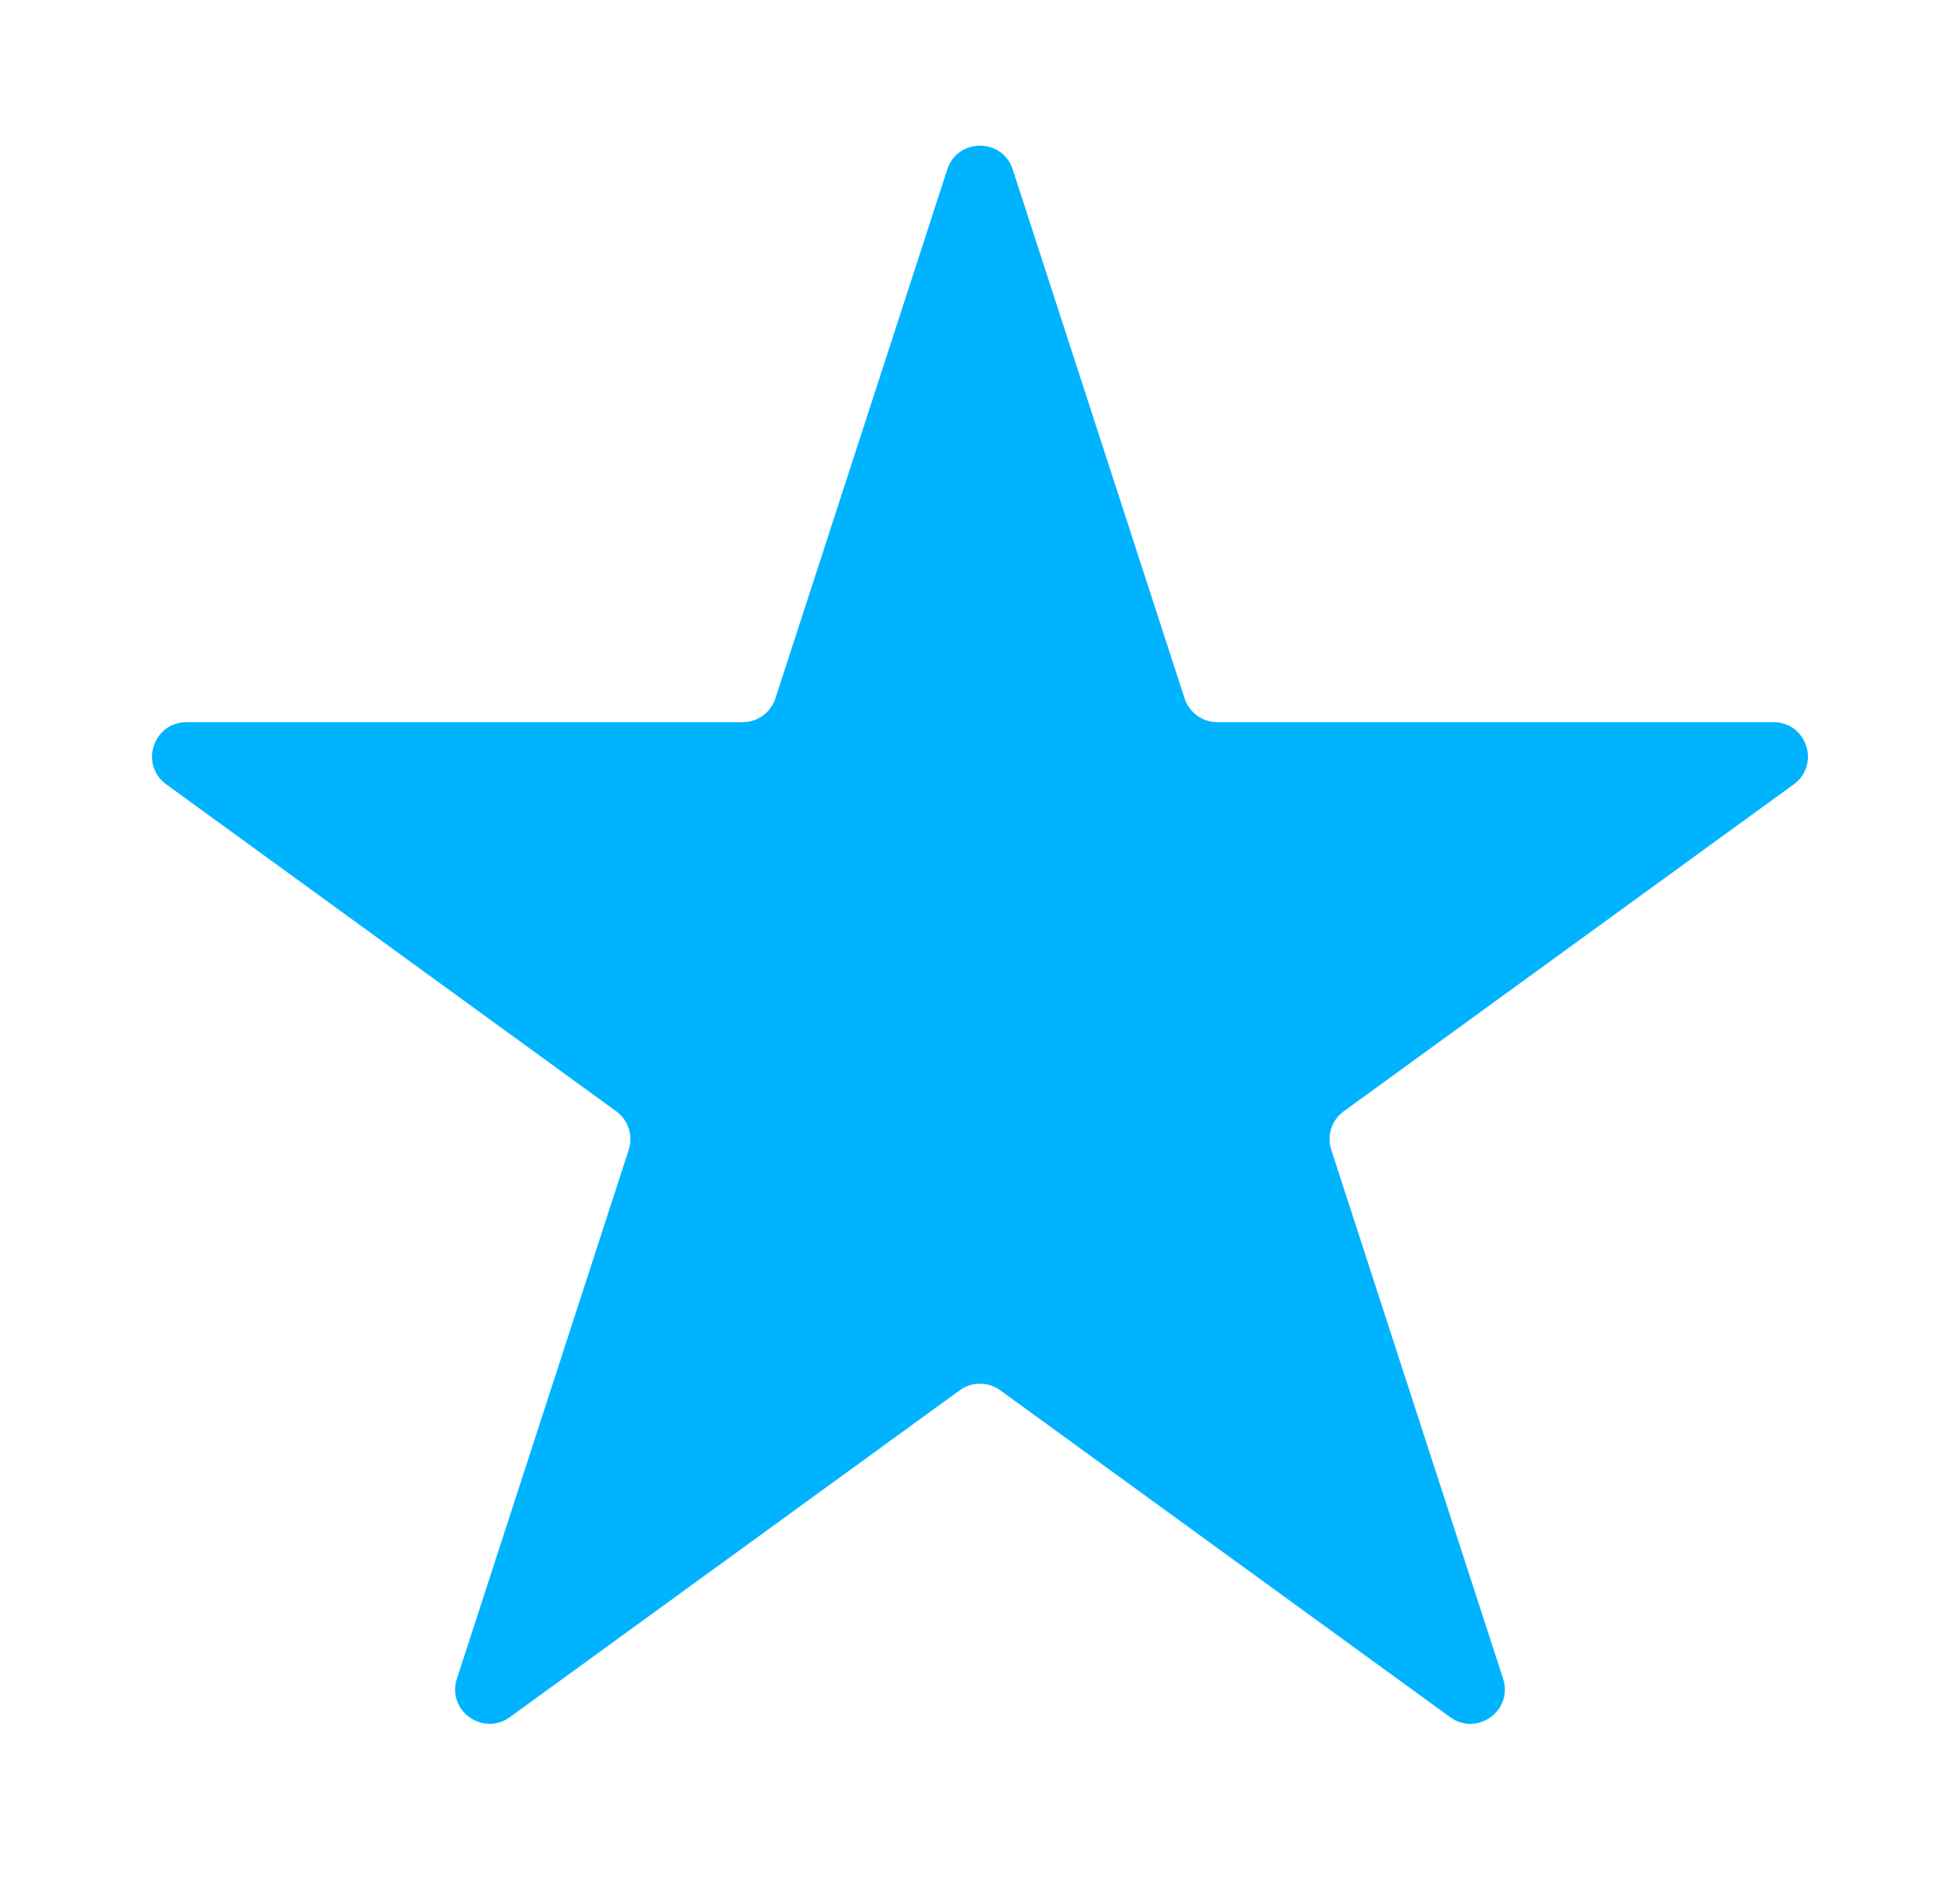 <svg width="57" height="55" viewBox="0 0 57 55" fill="none" xmlns="http://www.w3.org/2000/svg">
<g filter="url(#filter0_d_256_4)">
<path d="M27.549 0.927C27.848 0.006 29.152 0.006 29.451 0.927L34.45 16.311C34.584 16.723 34.967 17.002 35.401 17.002H51.576C52.545 17.002 52.948 18.242 52.164 18.811L39.078 28.319C38.727 28.573 38.581 29.025 38.715 29.437L43.713 44.821C44.012 45.742 42.958 46.508 42.174 45.939L29.088 36.431C28.737 36.176 28.263 36.176 27.912 36.431L14.826 45.939C14.042 46.508 12.988 45.742 13.287 44.821L18.285 29.437C18.419 29.025 18.273 28.573 17.922 28.319L4.836 18.811C4.052 18.242 4.455 17.002 5.424 17.002H21.599C22.032 17.002 22.416 16.723 22.55 16.311L27.549 0.927Z" fill="#00B3FF"/>
</g>
<defs>
<filter id="filter0_d_256_4" x="0.422" y="0.236" width="56.156" height="53.898" filterUnits="userSpaceOnUse" color-interpolation-filters="sRGB">
<feFlood flood-opacity="0" result="BackgroundImageFix"/>
<feColorMatrix in="SourceAlpha" type="matrix" values="0 0 0 0 0 0 0 0 0 0 0 0 0 0 0 0 0 0 127 0" result="hardAlpha"/>
<feOffset dy="4"/>
<feGaussianBlur stdDeviation="2"/>
<feComposite in2="hardAlpha" operator="out"/>
<feColorMatrix type="matrix" values="0 0 0 0 0 0 0 0 0 0 0 0 0 0 0 0 0 0 0.25 0"/>
<feBlend mode="normal" in2="BackgroundImageFix" result="effect1_dropShadow_256_4"/>
<feBlend mode="normal" in="SourceGraphic" in2="effect1_dropShadow_256_4" result="shape"/>
</filter>
</defs>
</svg>
